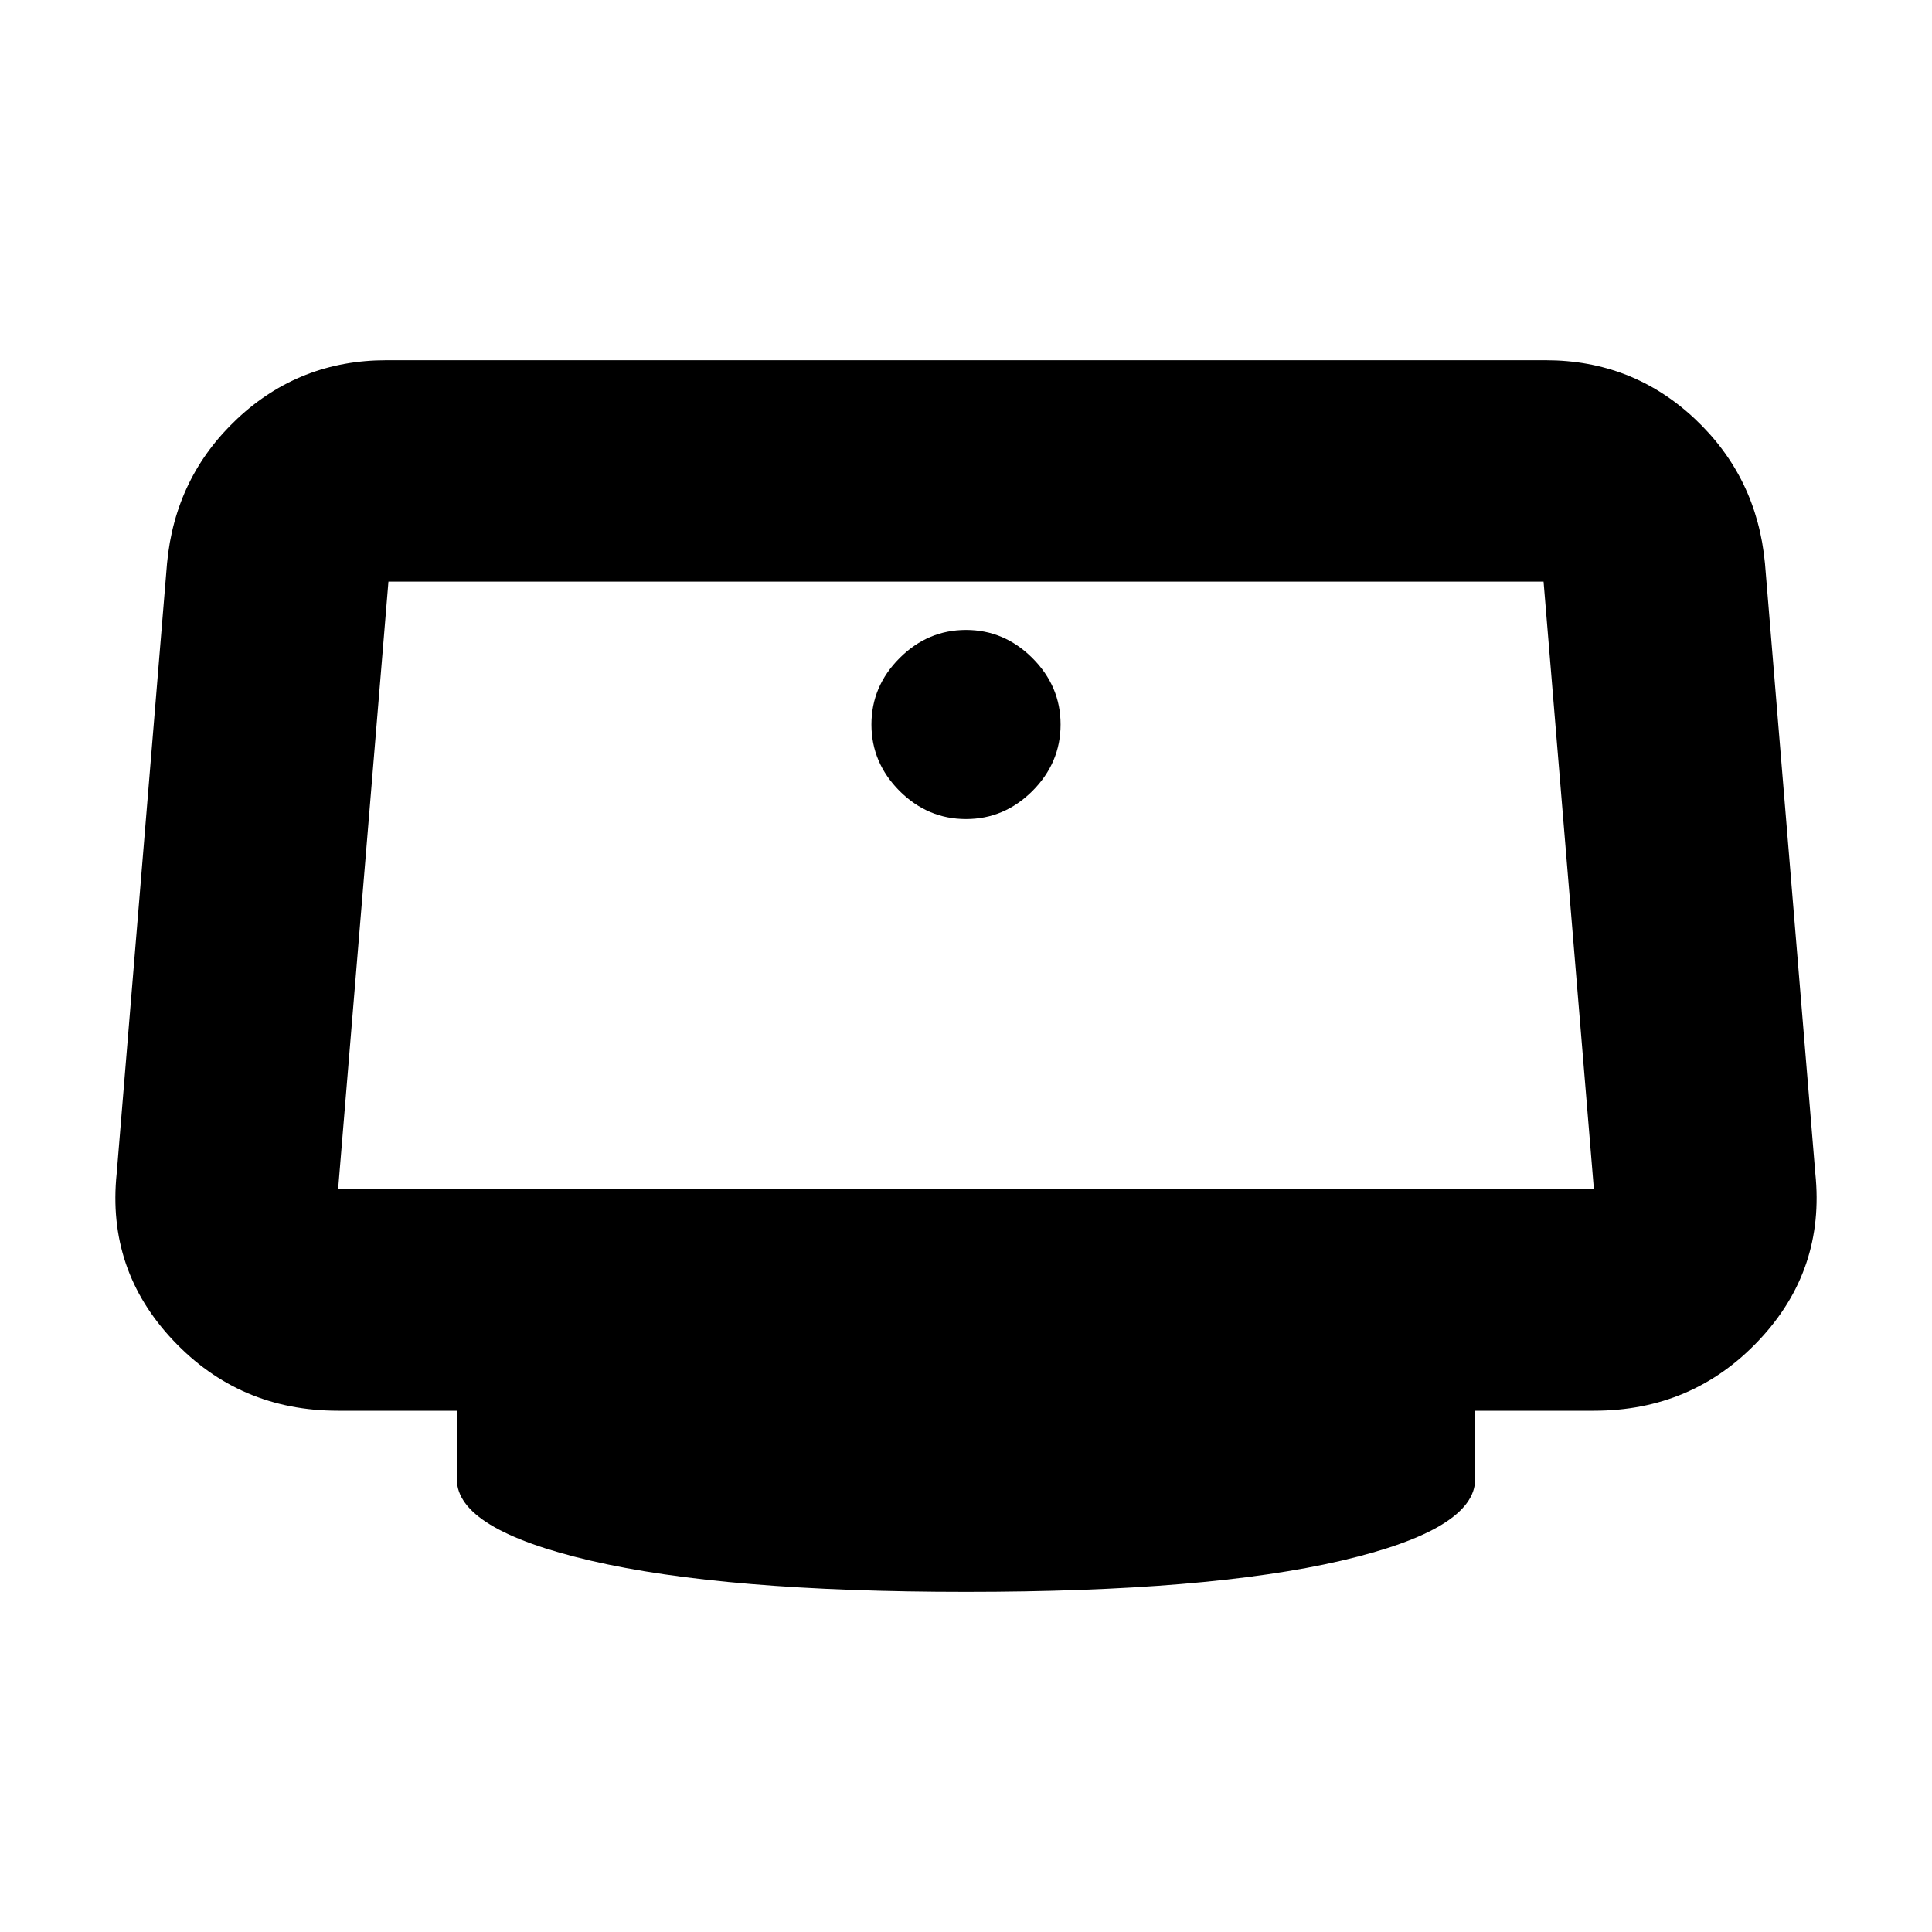 <svg xmlns="http://www.w3.org/2000/svg" height="20" width="20"><path d="M10 8.479q-.396 0-.688-.291-.291-.292-.291-.688 0-.396.291-.687.292-.292.688-.292.396 0 .688.292.291.291.291.687 0 .396-.291.688-.292.291-.688.291Zm0 8q-2.5 0-3.885-.323-1.386-.323-1.386-.844v-.708H3.5q-1.021 0-1.708-.729-.688-.729-.584-1.729l.521-6.313q.083-.895.729-1.5.646-.604 1.542-.604h12q.896 0 1.542.604.646.605.729 1.5l.521 6.313q.104 1-.584 1.729-.687.729-1.708.729h-1.229v.708q0 .521-1.386.844-1.385.323-3.885.323Zm-6.5-4.167h13l-.521-6.291H4.021L3.5 12.312Z"/></svg>